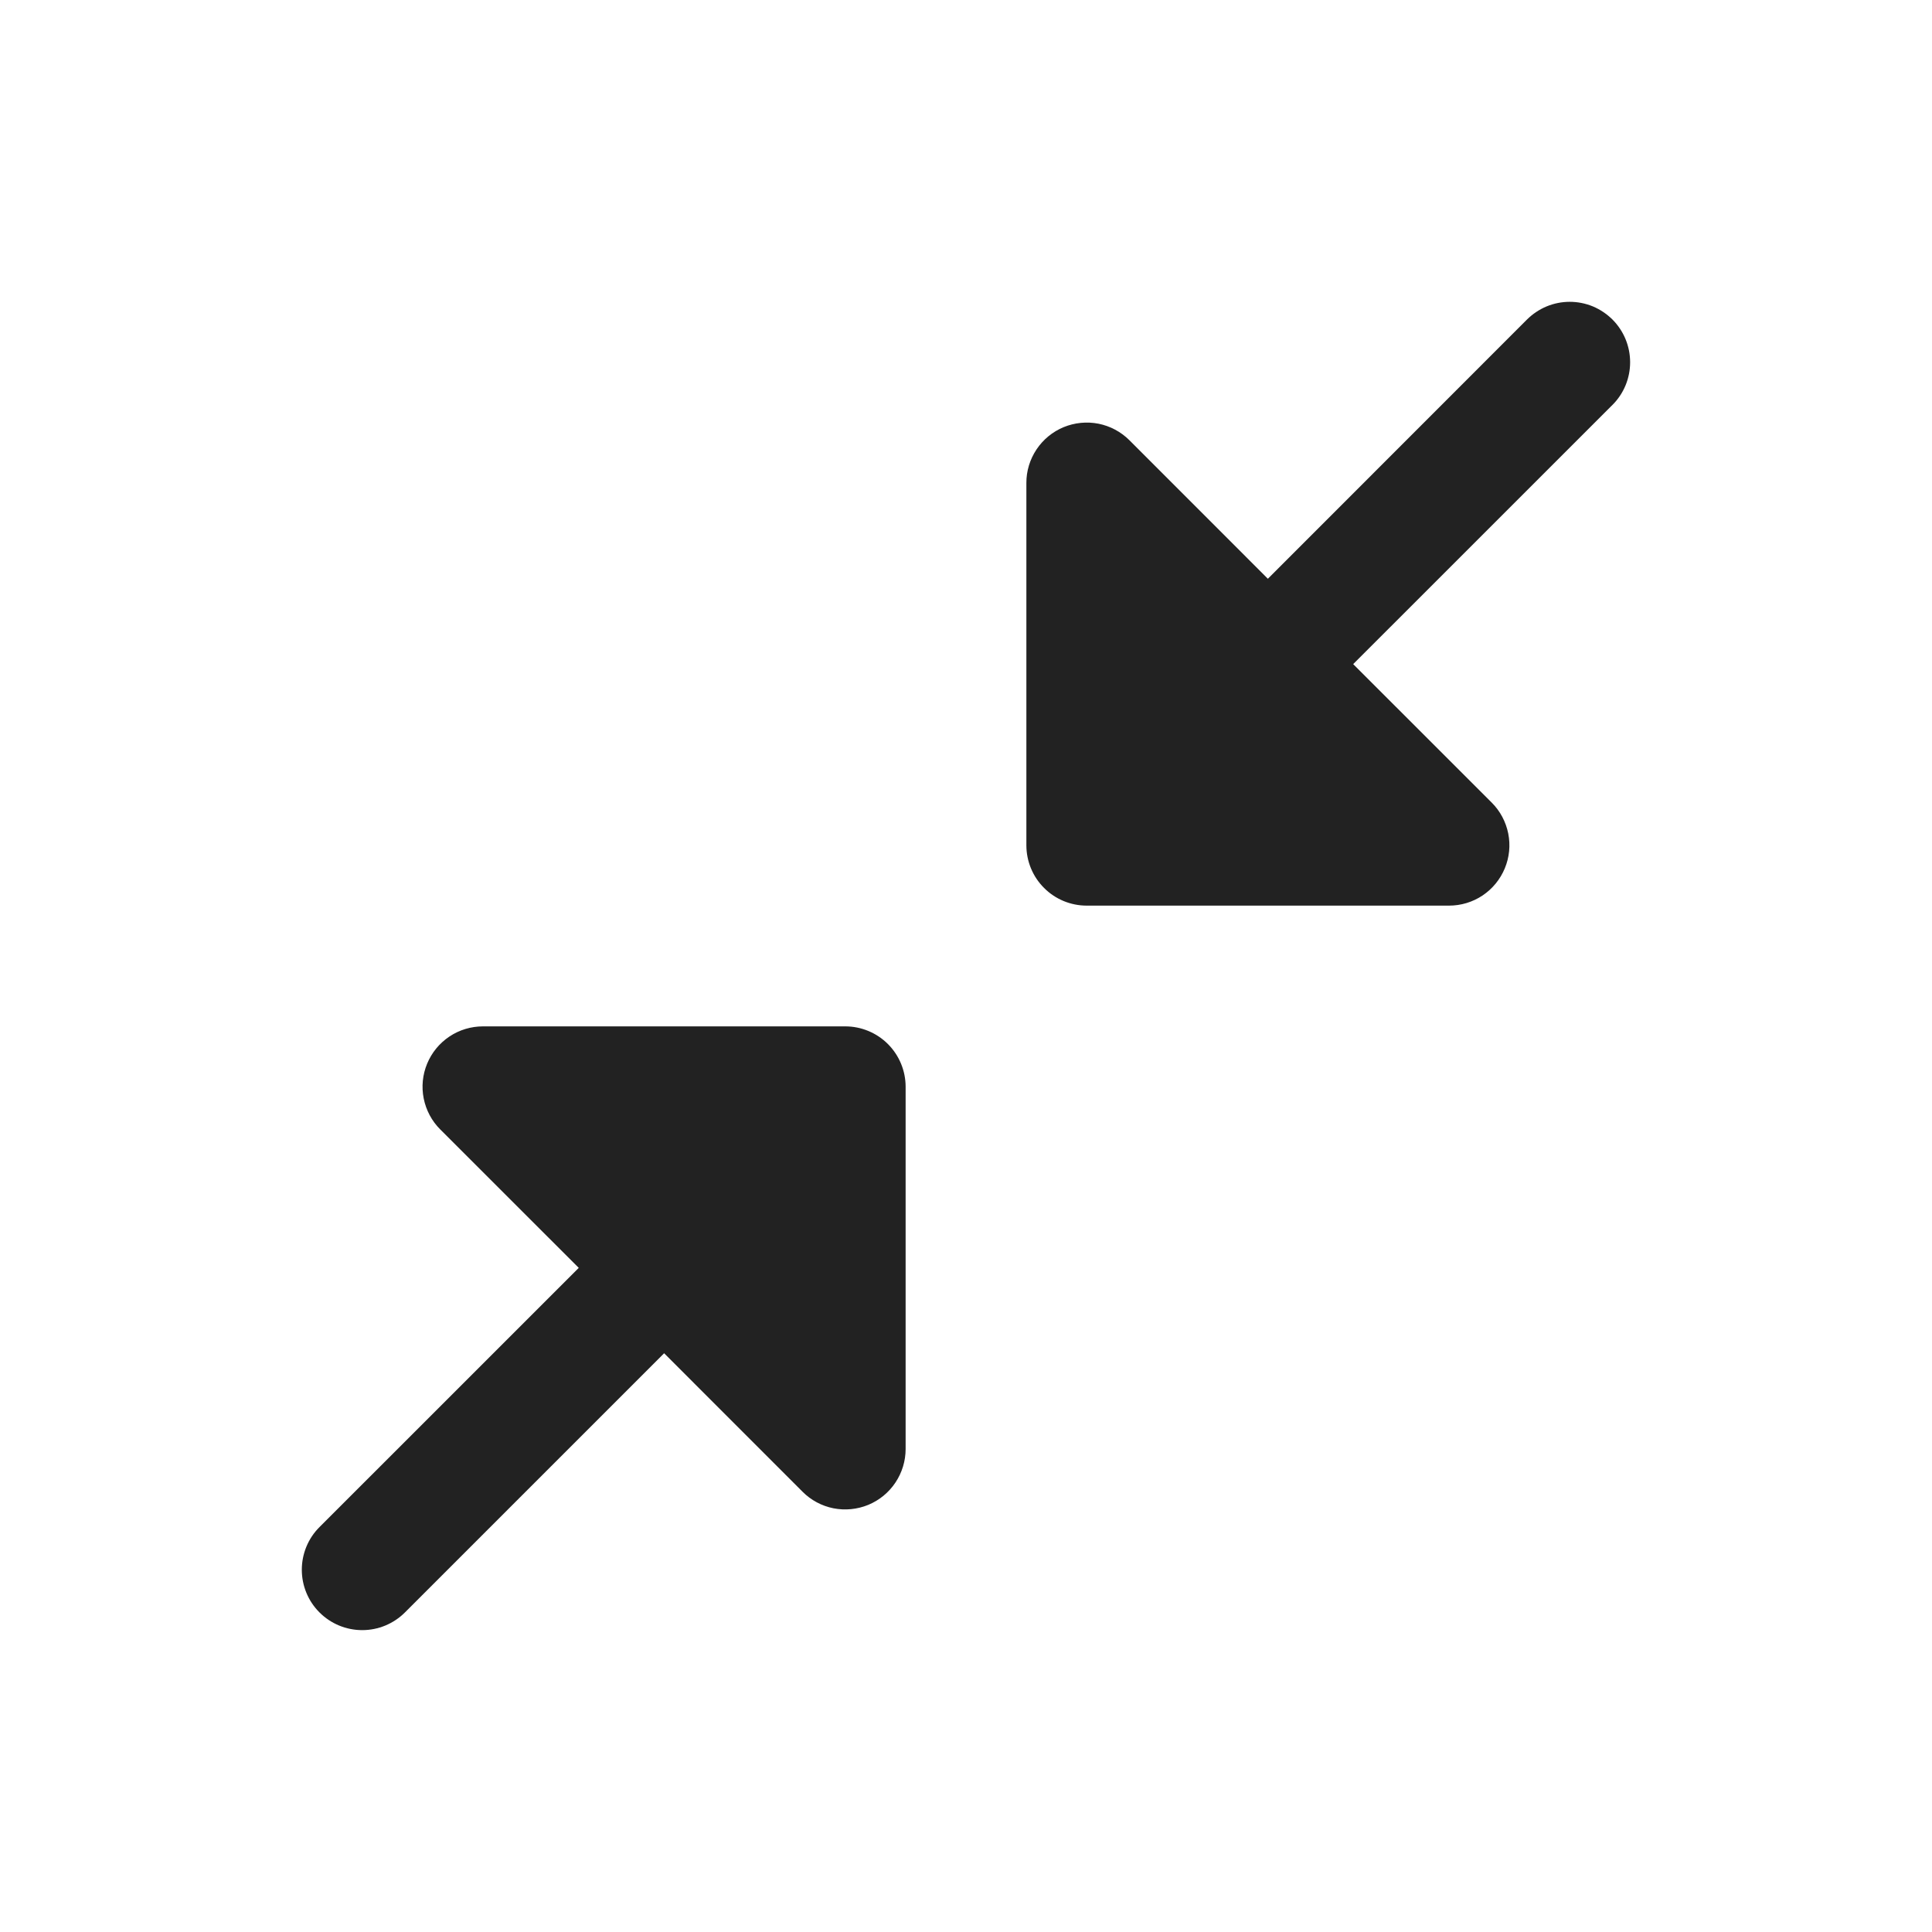 <svg width="32" height="32" viewBox="0 0 32 32" fill="none" xmlns="http://www.w3.org/2000/svg">
<path d="M15 18V24C15 24.198 14.941 24.391 14.831 24.556C14.721 24.721 14.565 24.849 14.382 24.925C14.2 25 13.998 25.02 13.804 24.982C13.61 24.943 13.432 24.848 13.292 24.707L11 22.414L6.707 26.707C6.519 26.895 6.265 27 6 27C5.734 27 5.48 26.895 5.292 26.707C5.104 26.52 4.999 26.265 4.999 26C4.999 25.735 5.104 25.48 5.292 25.293L9.586 21L7.292 18.707C7.152 18.568 7.057 18.389 7.018 18.195C6.979 18.001 6.999 17.8 7.075 17.617C7.151 17.434 7.279 17.278 7.444 17.168C7.608 17.058 7.802 17 8 17H14C14.265 17 14.519 17.105 14.707 17.293C14.894 17.48 15 17.735 15 18ZM26.707 5.292C26.614 5.2 26.504 5.126 26.383 5.075C26.261 5.025 26.131 4.999 26 4.999C25.868 4.999 25.738 5.025 25.617 5.075C25.495 5.126 25.385 5.2 25.292 5.292L21 9.586L18.707 7.292C18.567 7.152 18.389 7.057 18.195 7.018C18.001 6.98 17.8 7 17.617 7.075C17.434 7.151 17.278 7.279 17.168 7.444C17.058 7.609 16.999 7.802 17 8V14C17 14.265 17.105 14.52 17.293 14.707C17.48 14.895 17.734 15 18 15H24C24.198 15 24.391 14.942 24.556 14.832C24.72 14.722 24.848 14.566 24.924 14.383C25 14.2 25.02 13.999 24.981 13.805C24.942 13.611 24.847 13.432 24.707 13.293L22.413 11L26.707 6.707C26.8 6.615 26.874 6.504 26.924 6.383C26.974 6.262 27 6.131 27 6C27 5.869 26.974 5.738 26.924 5.617C26.874 5.496 26.8 5.385 26.707 5.292Z" fill="#222222"/>
</svg>
